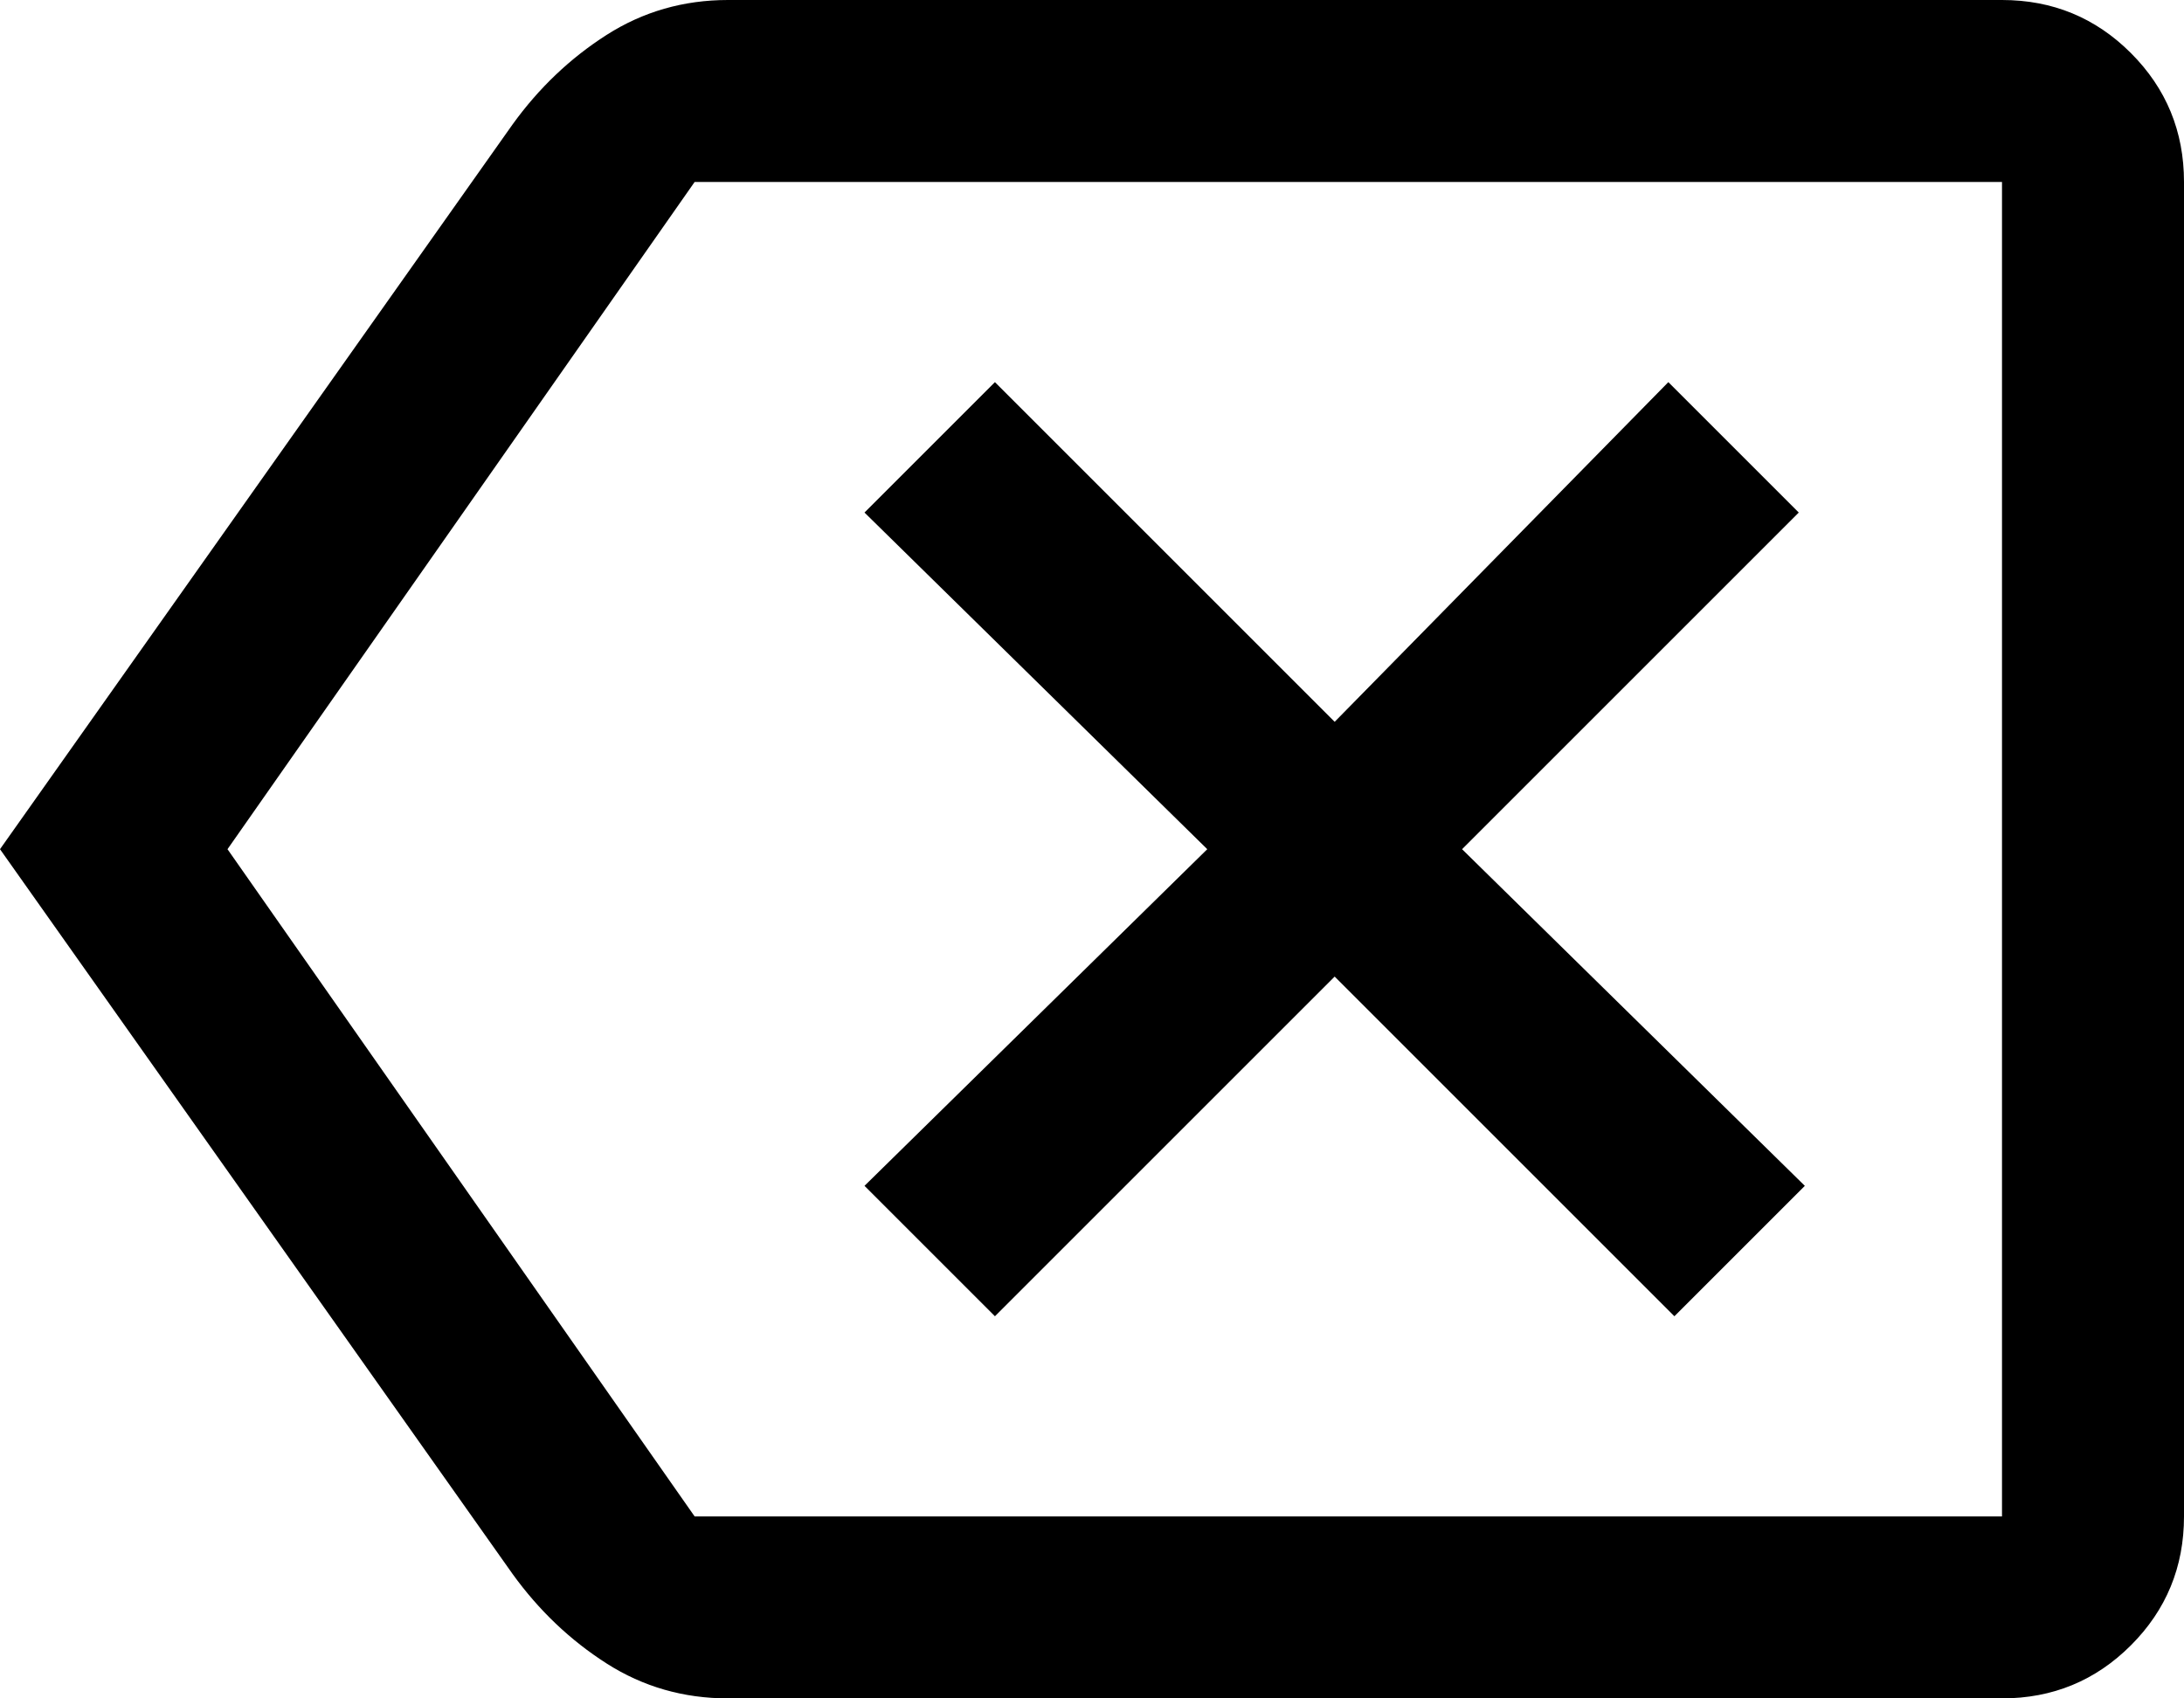 <svg width="36" height="28" viewBox="0 0 36 28" fill="none" xmlns="http://www.w3.org/2000/svg">
<path d="M16.4 21.7L22 16.1L27.6 21.7L29.75 19.55L24.1 14L29.65 8.45L27.5 6.3L22 11.9L16.4 6.3L14.25 8.45L19.9 14L14.25 19.55L16.4 21.7ZM0 14L8.45 2.05C8.883 1.45 9.4 0.958 10 0.575C10.6 0.192 11.267 0 12 0H33C33.833 0 34.542 0.292 35.125 0.875C35.708 1.458 36 2.167 36 3V25C36 25.833 35.708 26.542 35.125 27.125C34.542 27.708 33.833 28 33 28H12C11.267 28 10.6 27.808 10 27.425C9.4 27.042 8.883 26.55 8.45 25.95L0 14ZM3.75 14L11.45 25H33V3H11.45L3.75 14ZM33 14V3V25V14Z" fill="black"/>
</svg>
